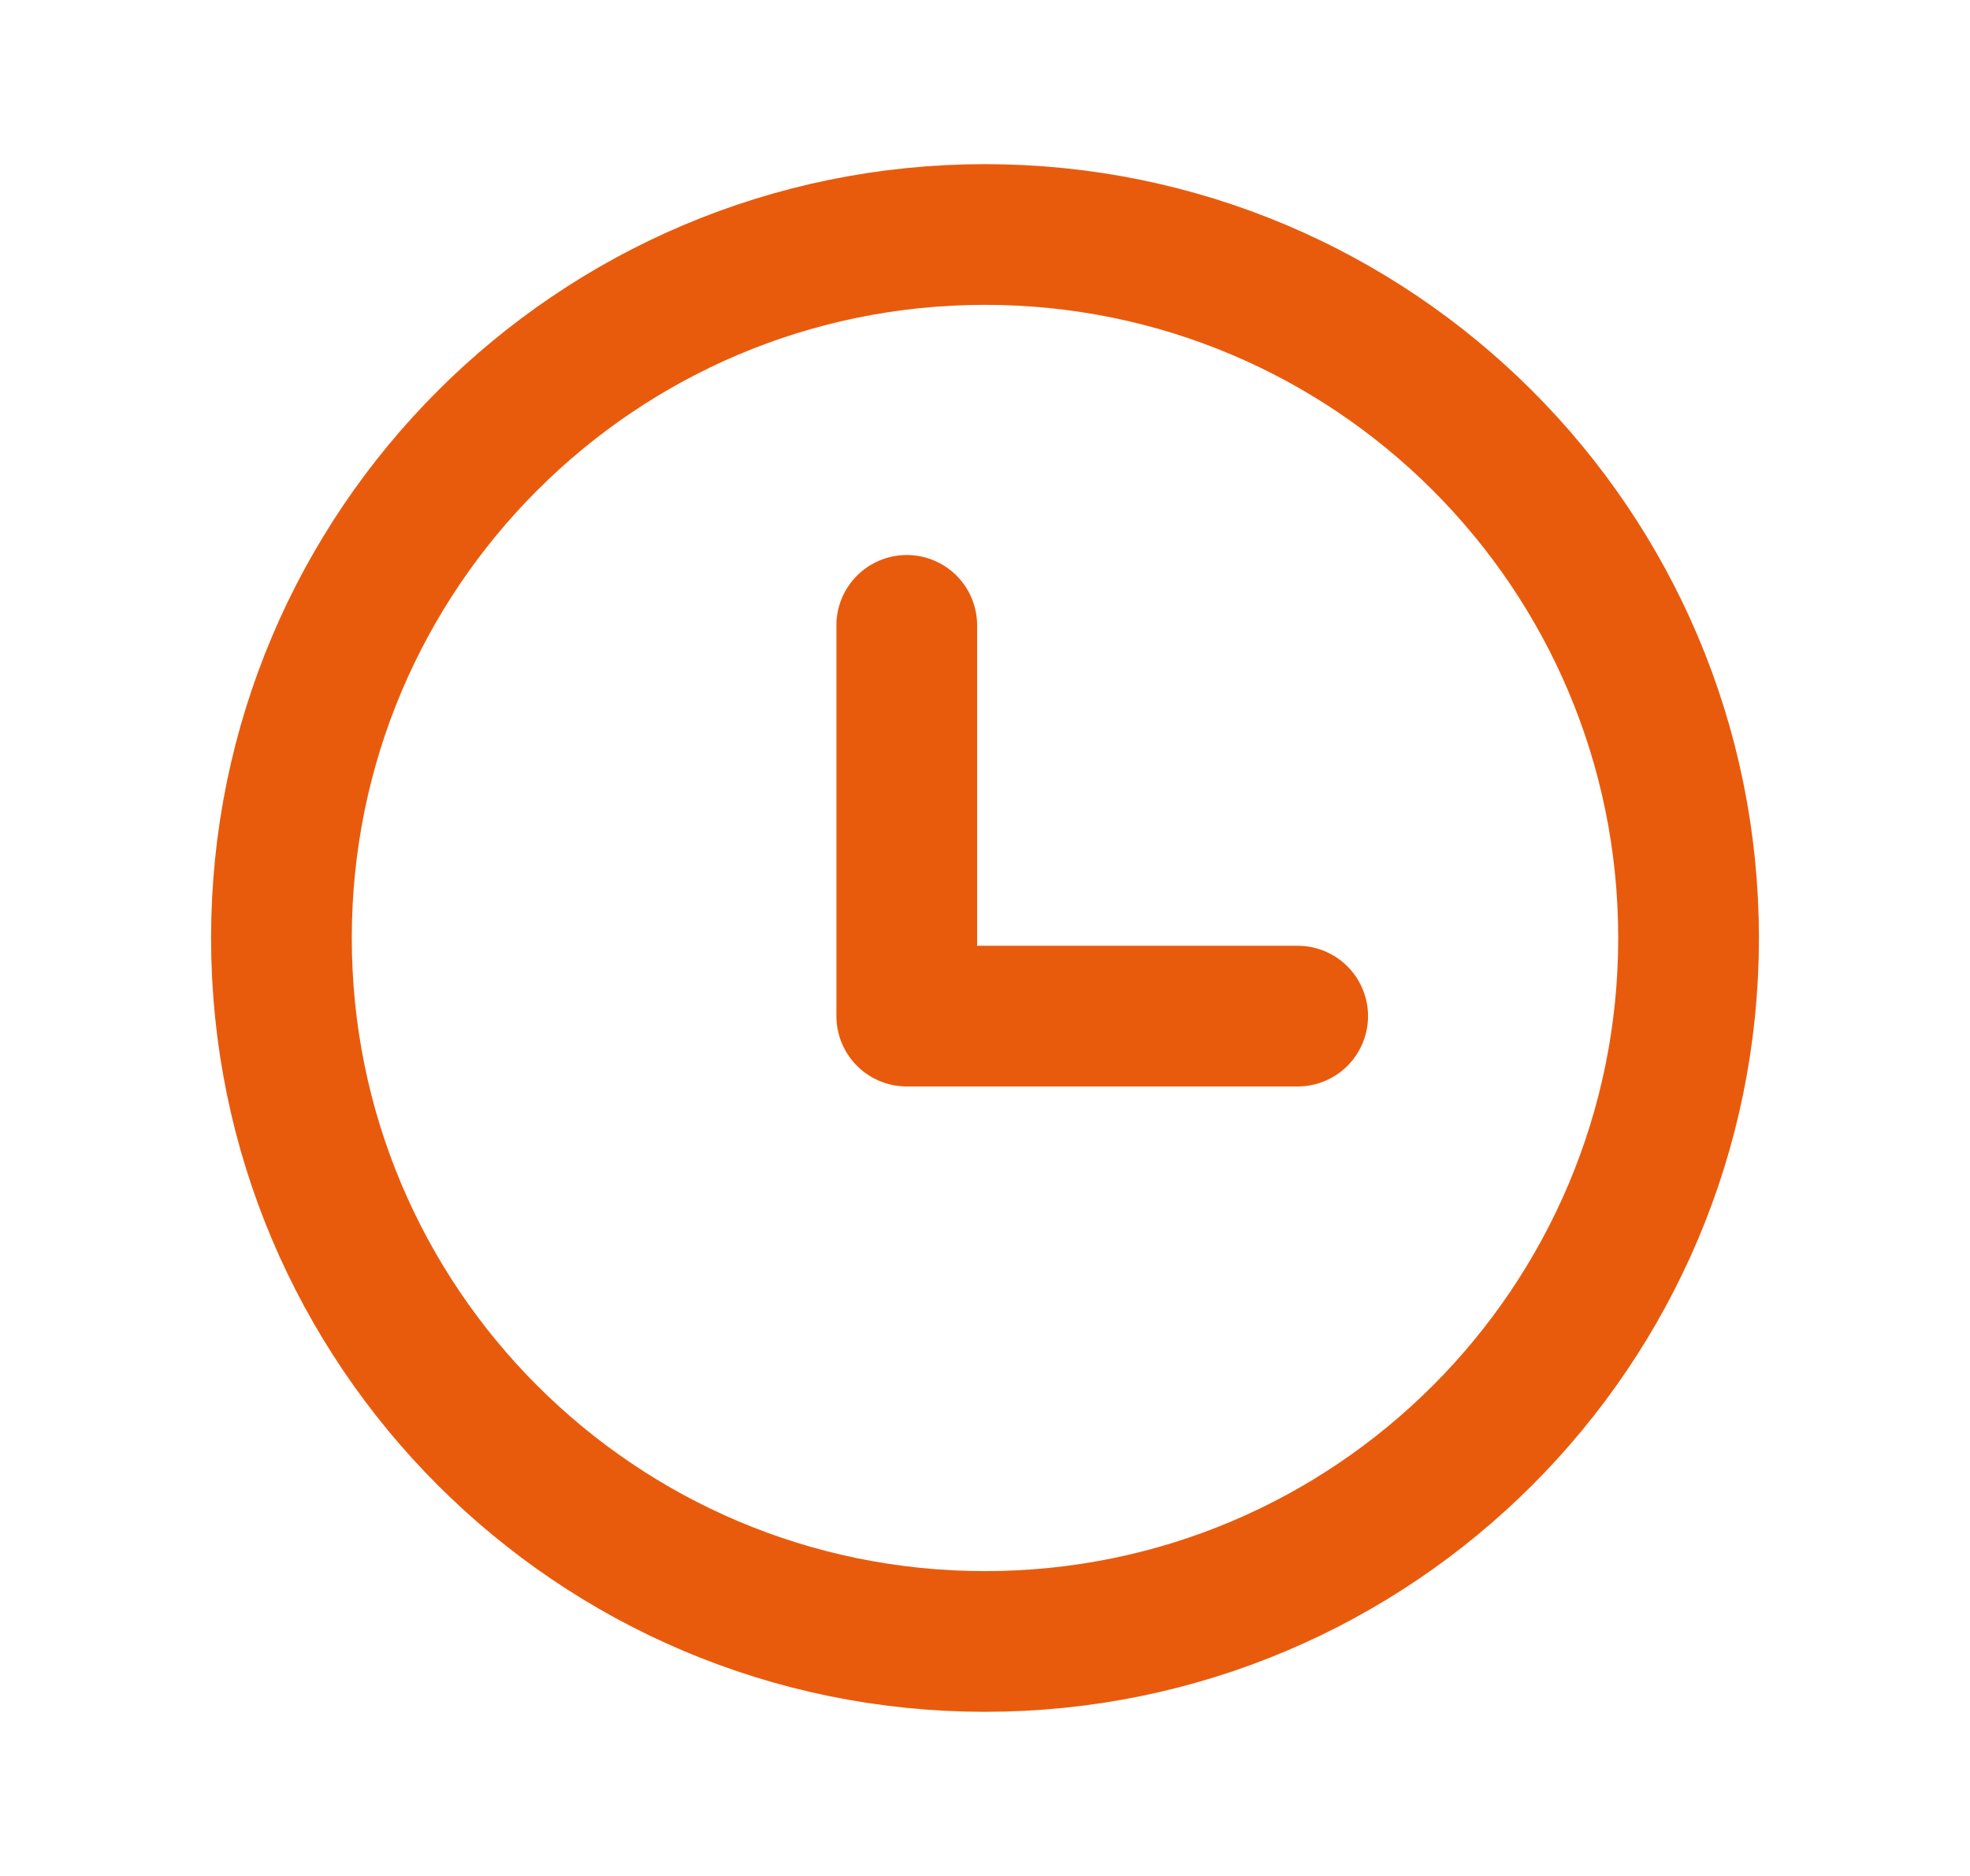 <svg width="21" height="20" viewBox="0 0 21 20" fill="none" xmlns="http://www.w3.org/2000/svg">
<path d="M10.5 17.5C14.642 17.5 18 14.142 18 10C18 5.858 14.642 2.5 10.5 2.5C6.358 2.5 3 5.858 3 10C3 14.142 6.358 17.5 10.5 17.5Z" stroke="#E95B0C" stroke-width="1.5" stroke-linecap="round" stroke-linejoin="round"/>
<path d="M9.666 6.667V10.833H13.833" stroke="#E95B0C" stroke-width="1.5" stroke-linecap="round" stroke-linejoin="round"/>
</svg>

